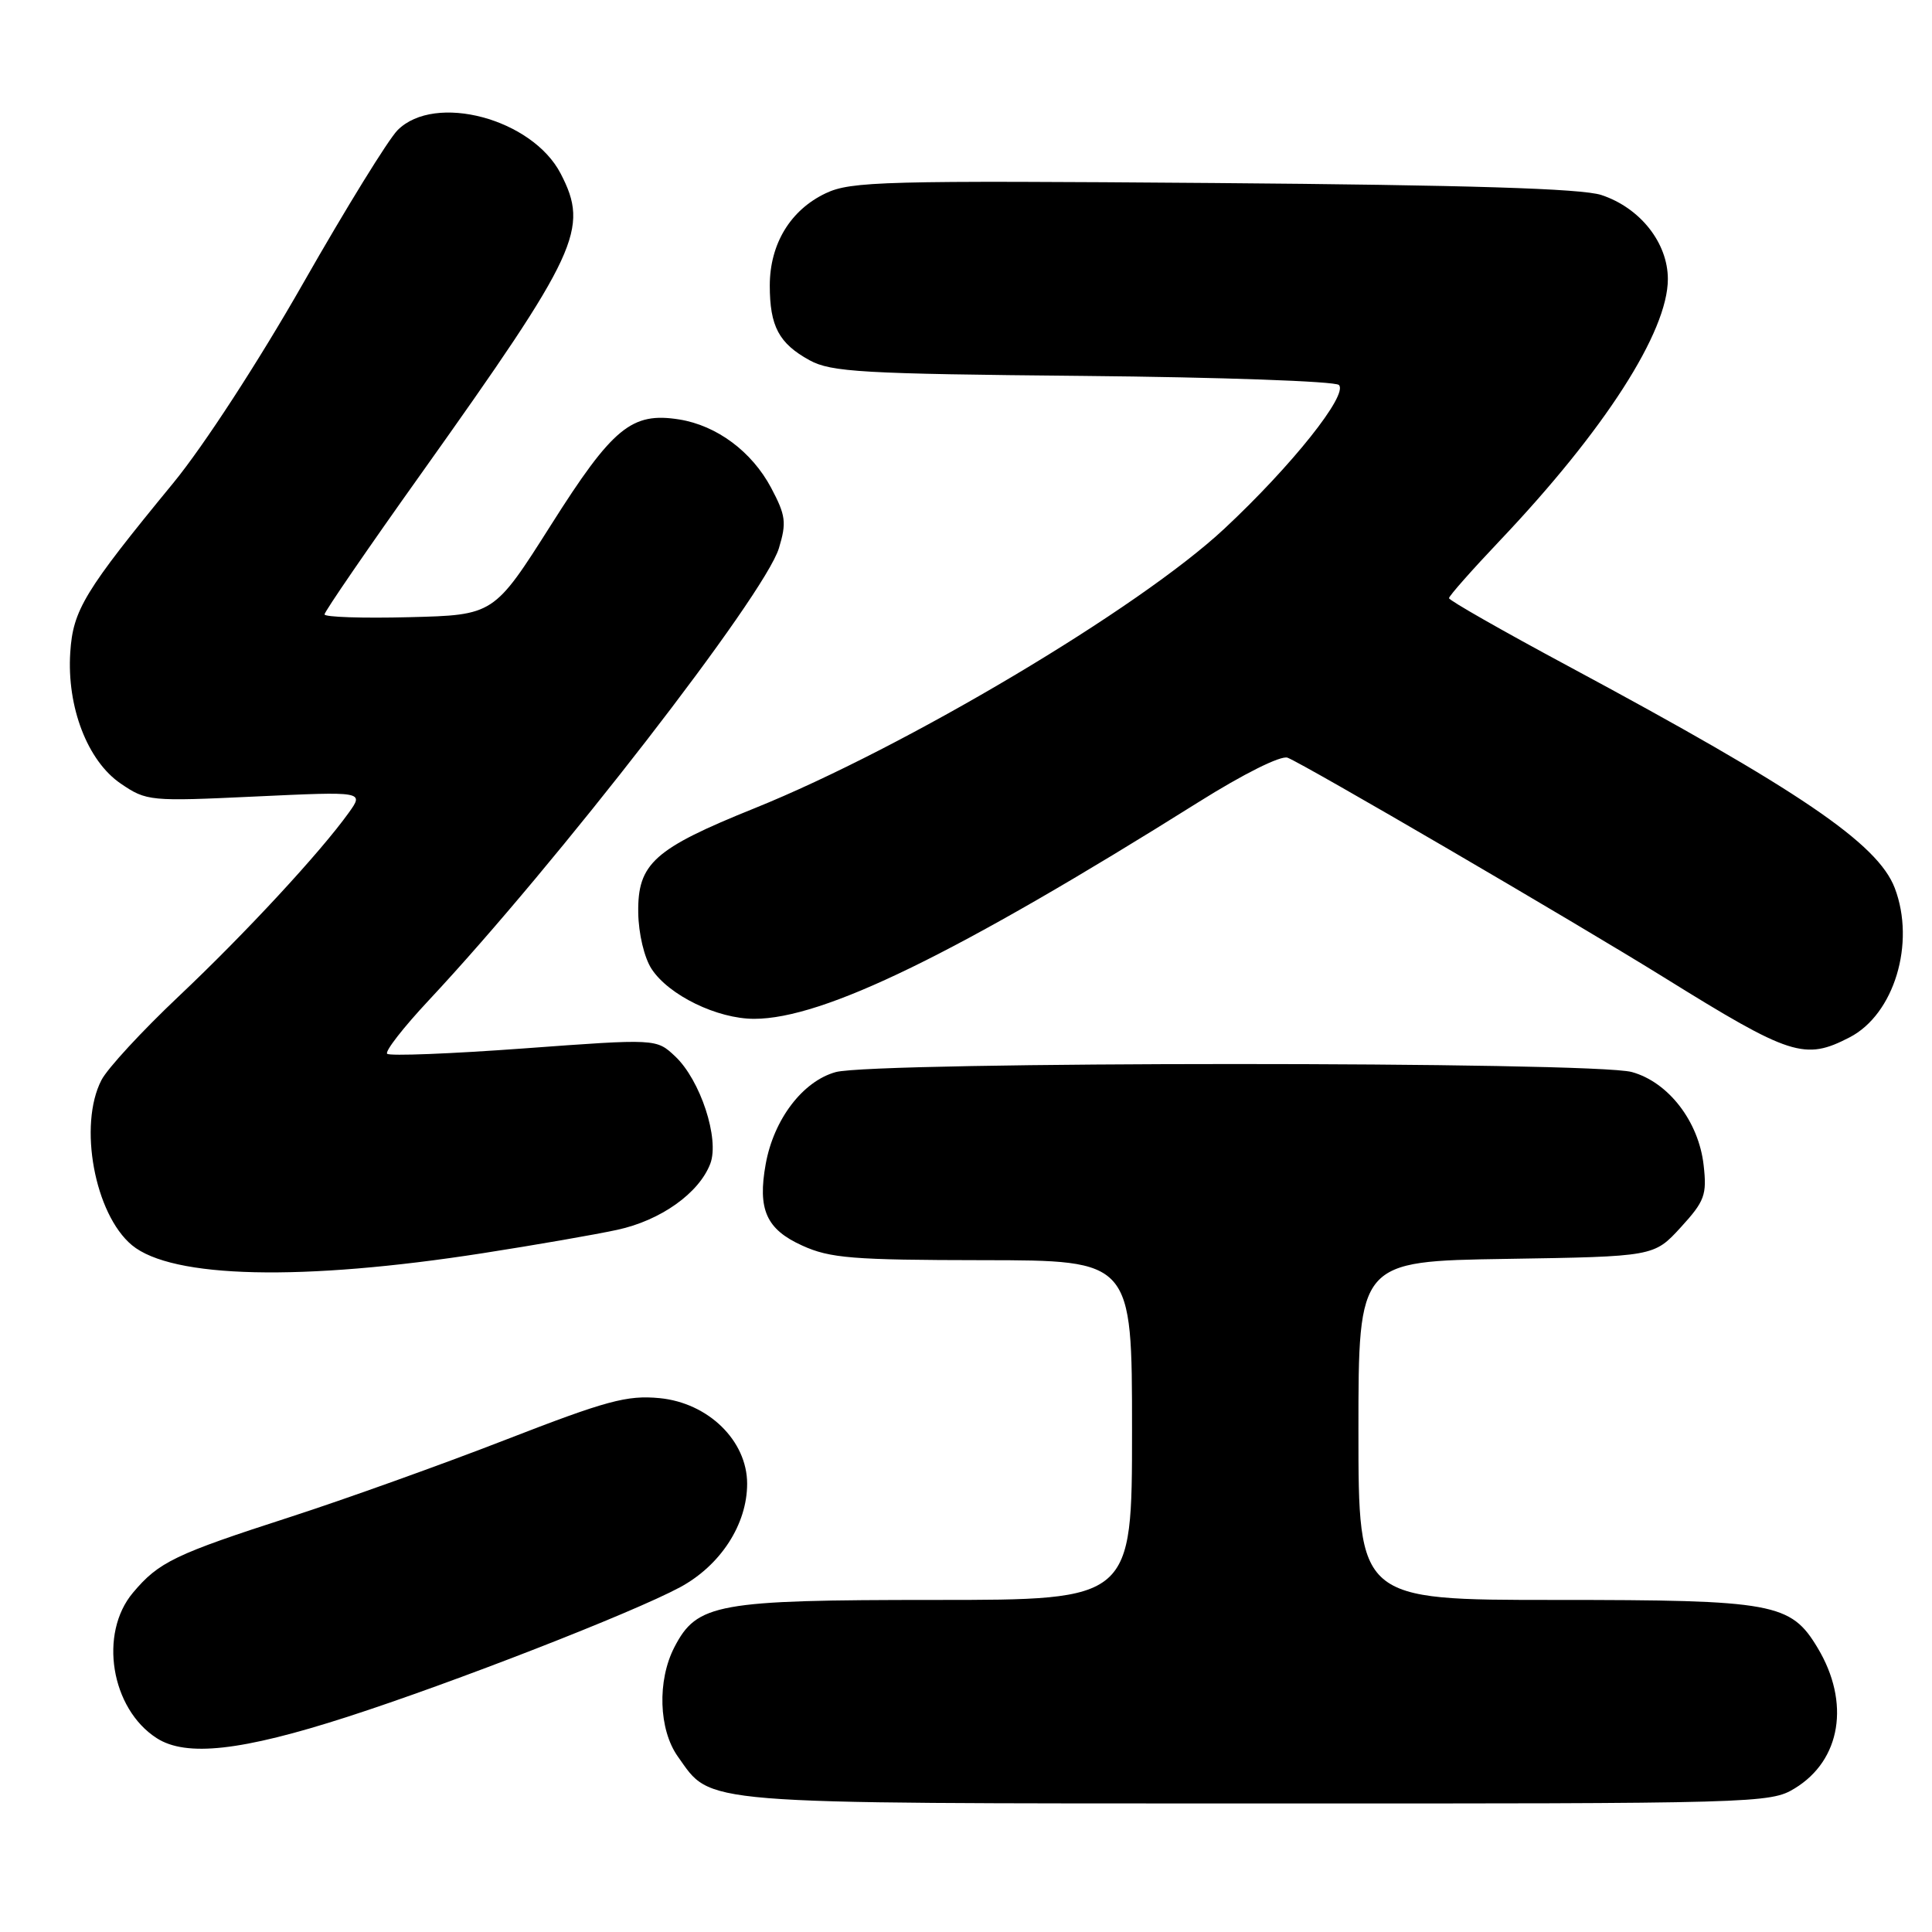 <?xml version="1.0" encoding="UTF-8" standalone="no"?>
<!DOCTYPE svg PUBLIC "-//W3C//DTD SVG 1.1//EN" "http://www.w3.org/Graphics/SVG/1.1/DTD/svg11.dtd" >
<svg xmlns="http://www.w3.org/2000/svg" xmlns:xlink="http://www.w3.org/1999/xlink" version="1.1" viewBox="0 0 256 256">
 <g >
 <path fill="currentColor"
d=" M 237.81 236.97 C 243.94 233.24 245.19 225.59 240.85 218.36 C 237.28 212.40 235.07 212.00 206.10 212.00 C 180.00 212.00 180.00 212.00 180.00 189.56 C 180.00 167.12 180.00 167.12 199.58 166.81 C 219.16 166.50 219.16 166.50 222.70 162.64 C 225.88 159.16 226.19 158.34 225.74 154.39 C 225.09 148.60 221.08 143.39 216.23 142.05 C 211.13 140.63 115.83 140.64 110.73 142.06 C 106.37 143.27 102.53 148.31 101.46 154.24 C 100.37 160.27 101.54 162.89 106.29 165.04 C 109.97 166.72 112.96 166.96 130.25 166.98 C 150.00 167.00 150.00 167.00 150.00 189.50 C 150.00 212.00 150.00 212.00 123.90 212.00 C 94.98 212.00 92.36 212.47 89.36 218.26 C 87.07 222.69 87.28 229.17 89.81 232.74 C 94.40 239.18 91.55 238.95 166.50 238.97 C 232.96 238.99 234.57 238.95 237.81 236.97 Z  M 46.00 227.50 C 59.99 222.99 83.81 213.71 90.11 210.32 C 95.48 207.42 99.00 201.99 99.00 196.60 C 99.00 190.91 93.86 185.89 87.40 185.26 C 83.08 184.85 80.40 185.57 66.96 190.79 C 58.46 194.09 45.67 198.67 38.54 200.98 C 23.16 205.95 21.05 206.96 17.62 211.04 C 13.07 216.44 14.69 226.41 20.76 230.31 C 24.66 232.83 32.02 232.01 46.00 227.50 Z  M 64.00 166.05 C 70.88 164.98 78.88 163.59 81.78 162.96 C 87.54 161.72 92.63 158.10 94.12 154.19 C 95.36 150.91 92.81 143.11 89.45 139.96 C 86.97 137.63 86.97 137.63 69.43 138.92 C 59.78 139.63 51.62 139.95 51.30 139.63 C 50.98 139.31 53.46 136.13 56.80 132.56 C 73.79 114.40 101.32 78.85 103.21 72.64 C 104.24 69.24 104.12 68.30 102.18 64.64 C 99.62 59.83 94.98 56.38 90.00 55.58 C 83.70 54.58 81.20 56.62 73.01 69.56 C 65.44 81.50 65.44 81.50 54.22 81.78 C 48.05 81.94 43.00 81.77 43.00 81.41 C 43.00 81.05 48.80 72.59 55.90 62.63 C 76.69 33.41 78.10 30.36 74.30 23.02 C 70.53 15.72 57.61 12.28 52.68 17.25 C 51.45 18.49 45.83 27.60 40.19 37.50 C 34.29 47.86 26.98 59.11 22.96 64.00 C 11.17 78.35 9.67 80.83 9.31 86.45 C 8.84 93.68 11.60 100.84 16.00 103.83 C 19.42 106.16 19.84 106.20 33.86 105.54 C 48.23 104.87 48.23 104.87 46.22 107.68 C 42.45 112.94 32.53 123.66 23.69 132.01 C 18.84 136.59 14.23 141.58 13.44 143.12 C 10.36 149.08 12.54 160.88 17.48 164.99 C 22.80 169.40 40.02 169.79 64.00 166.05 Z  M 245.09 137.45 C 250.99 134.40 253.84 124.97 251.07 117.68 C 248.82 111.77 238.47 104.74 207.79 88.26 C 199.11 83.60 192.00 79.55 192.00 79.26 C 192.00 78.97 195.04 75.53 198.75 71.62 C 212.62 57.00 221.00 43.96 221.00 36.98 C 221.00 32.18 217.33 27.54 212.19 25.84 C 209.57 24.98 194.63 24.52 160.78 24.25 C 117.13 23.91 112.75 24.02 109.41 25.61 C 104.73 27.83 102.01 32.32 102.00 37.82 C 102.00 43.24 103.21 45.51 107.28 47.74 C 110.13 49.30 114.25 49.54 143.50 49.81 C 161.65 49.98 176.91 50.52 177.41 51.01 C 178.68 52.28 171.16 61.72 162.25 70.04 C 150.94 80.61 119.99 99.02 100.00 107.09 C 86.65 112.47 84.48 114.42 84.57 120.93 C 84.61 123.72 85.37 126.91 86.34 128.39 C 88.62 131.88 95.04 135.00 99.93 135.00 C 109.10 135.00 126.75 126.40 158.80 106.29 C 164.79 102.53 169.73 100.07 170.61 100.40 C 172.80 101.24 208.79 122.25 220.50 129.52 C 237.26 139.93 239.13 140.54 245.09 137.45 Z "/>
</g>
</svg>